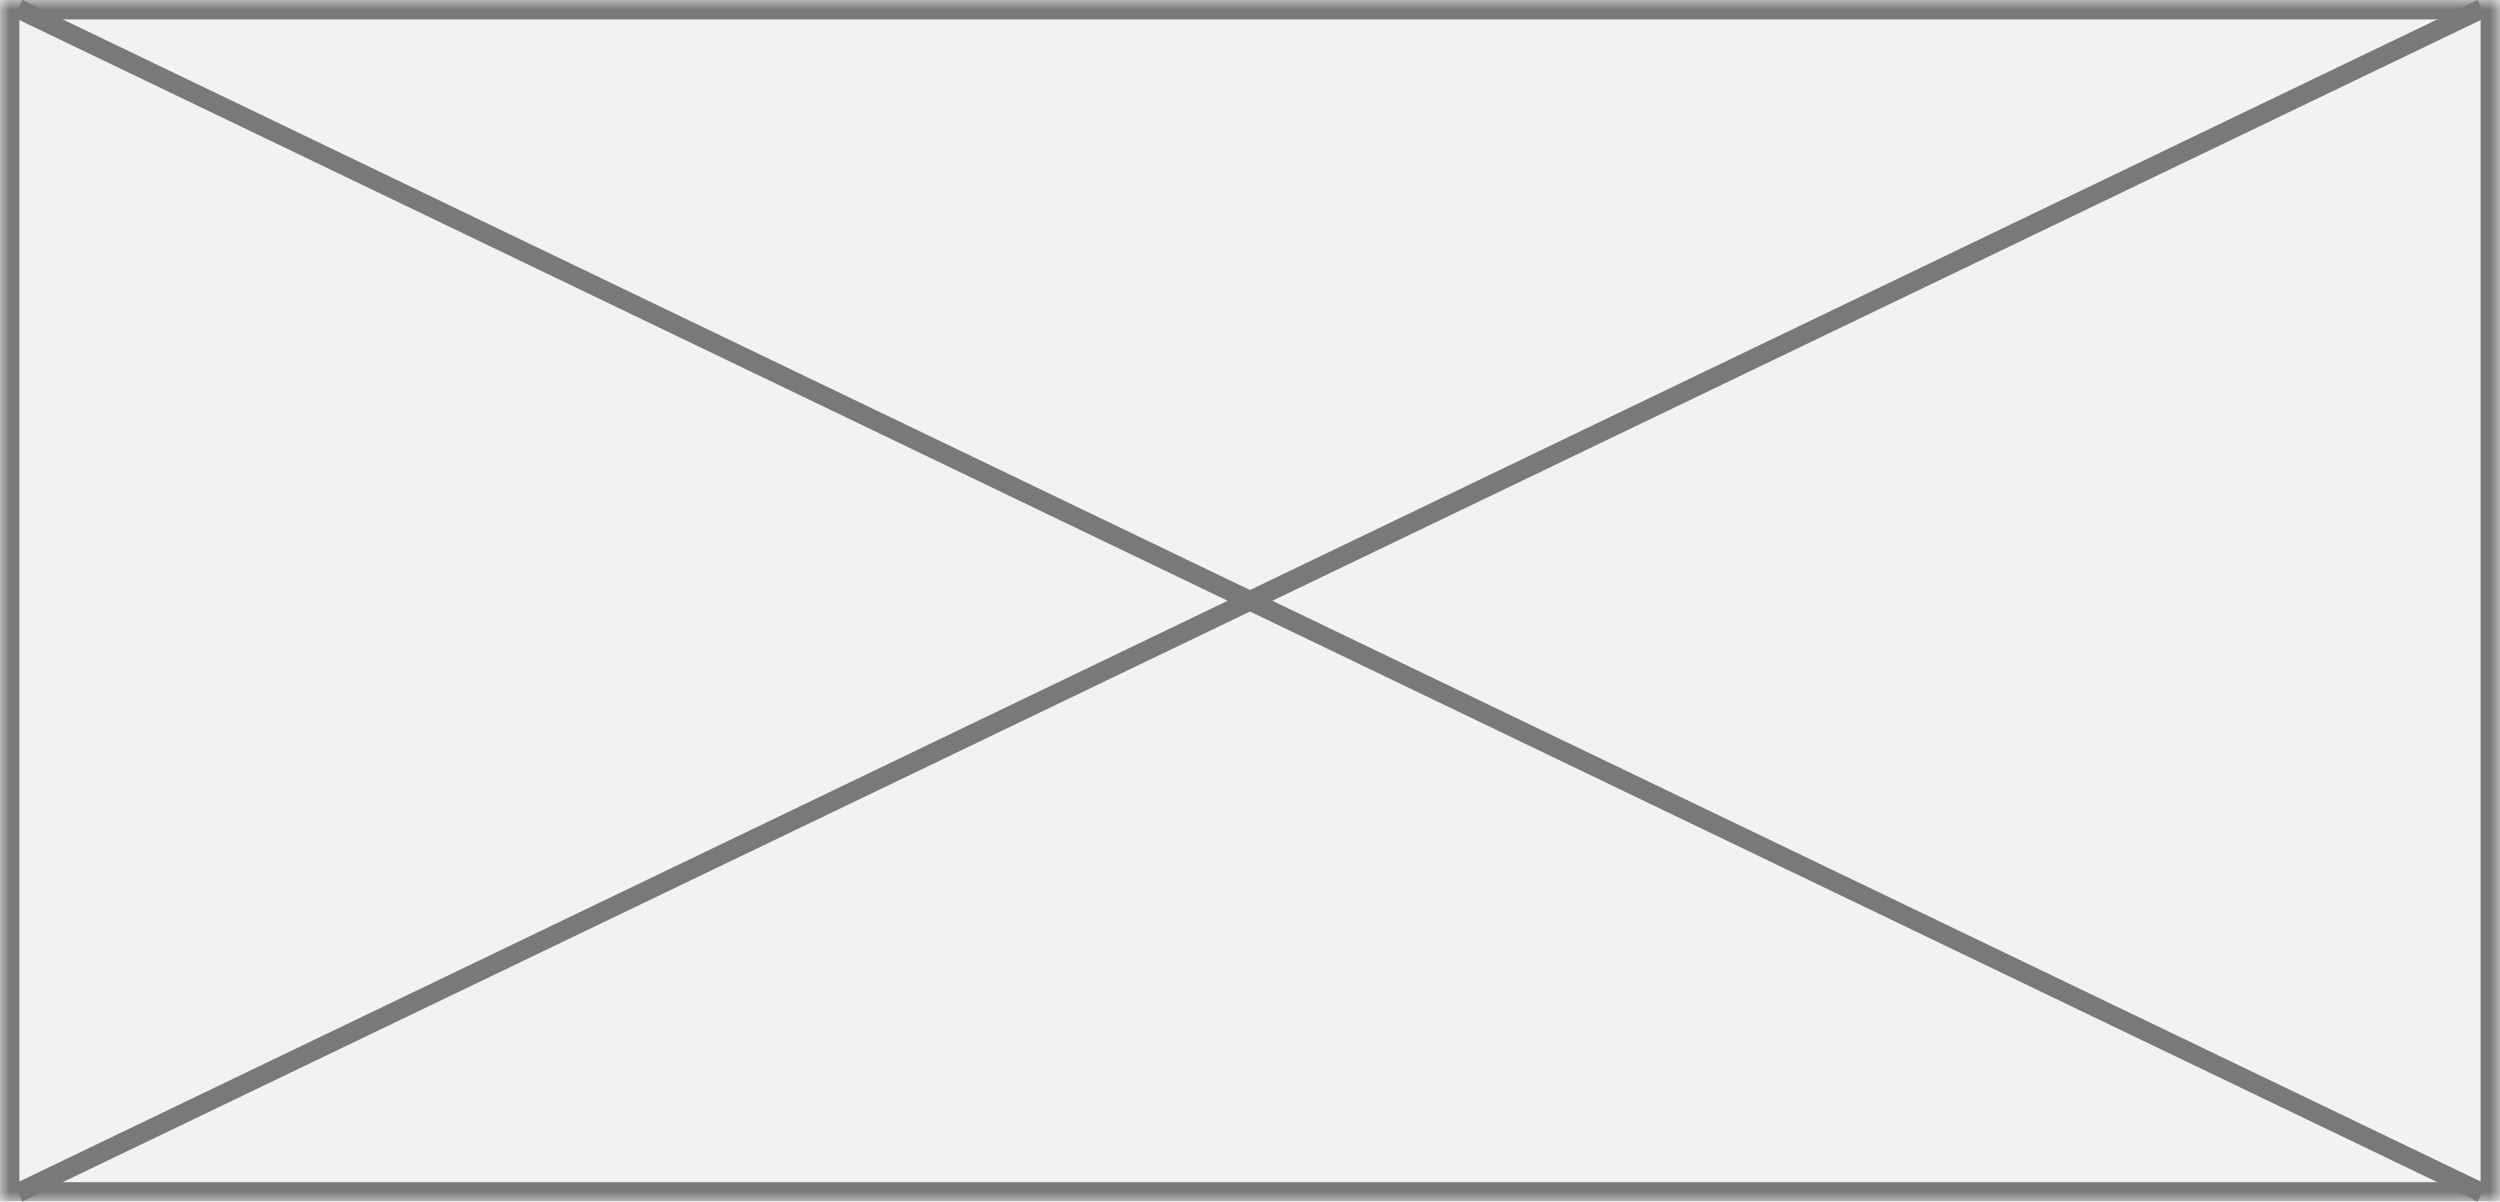 ﻿<?xml version="1.0" encoding="utf-8"?>
<svg version="1.1" xmlns:xlink="http://www.w3.org/1999/xlink" width="129px" height="62px" xmlns="http://www.w3.org/2000/svg">
  <defs>
    <pattern id="BGPattern" patternUnits="userSpaceOnUse" alignment="0 0" imageRepeat="None" />
    <mask fill="white" id="Clip65">
      <path d="M 0 62  L 0 0  L 129 0  L 129 62  L 0 62  Z " fill-rule="evenodd" />
    </mask>
  </defs>
  <g transform="matrix(1 0 0 1 -100 0 )">
    <path d="M 0 62  L 0 0  L 129 0  L 129 62  L 0 62  Z " fill-rule="nonzero" fill="rgba(242, 242, 242, 1)" stroke="none" transform="matrix(1 0 0 1 100 0 )" class="fill" />
    <path d="M 0 62  L 0 0  L 129 0  L 129 62  L 0 62  Z " stroke-width="2" stroke-dasharray="0" stroke="rgba(121, 121, 121, 1)" fill="none" transform="matrix(1 0 0 1 100 0 )" class="stroke" mask="url(#Clip65)" />
    <path d="M 128.062 0.451  L 0.938 61.549  M 0.938 0.451  L 128.062 61.549  " stroke-width="1" stroke-dasharray="0" stroke="rgba(121, 121, 121, 1)" fill="none" transform="matrix(1 0 0 1 100 0 )" class="stroke" />
  </g>
</svg>